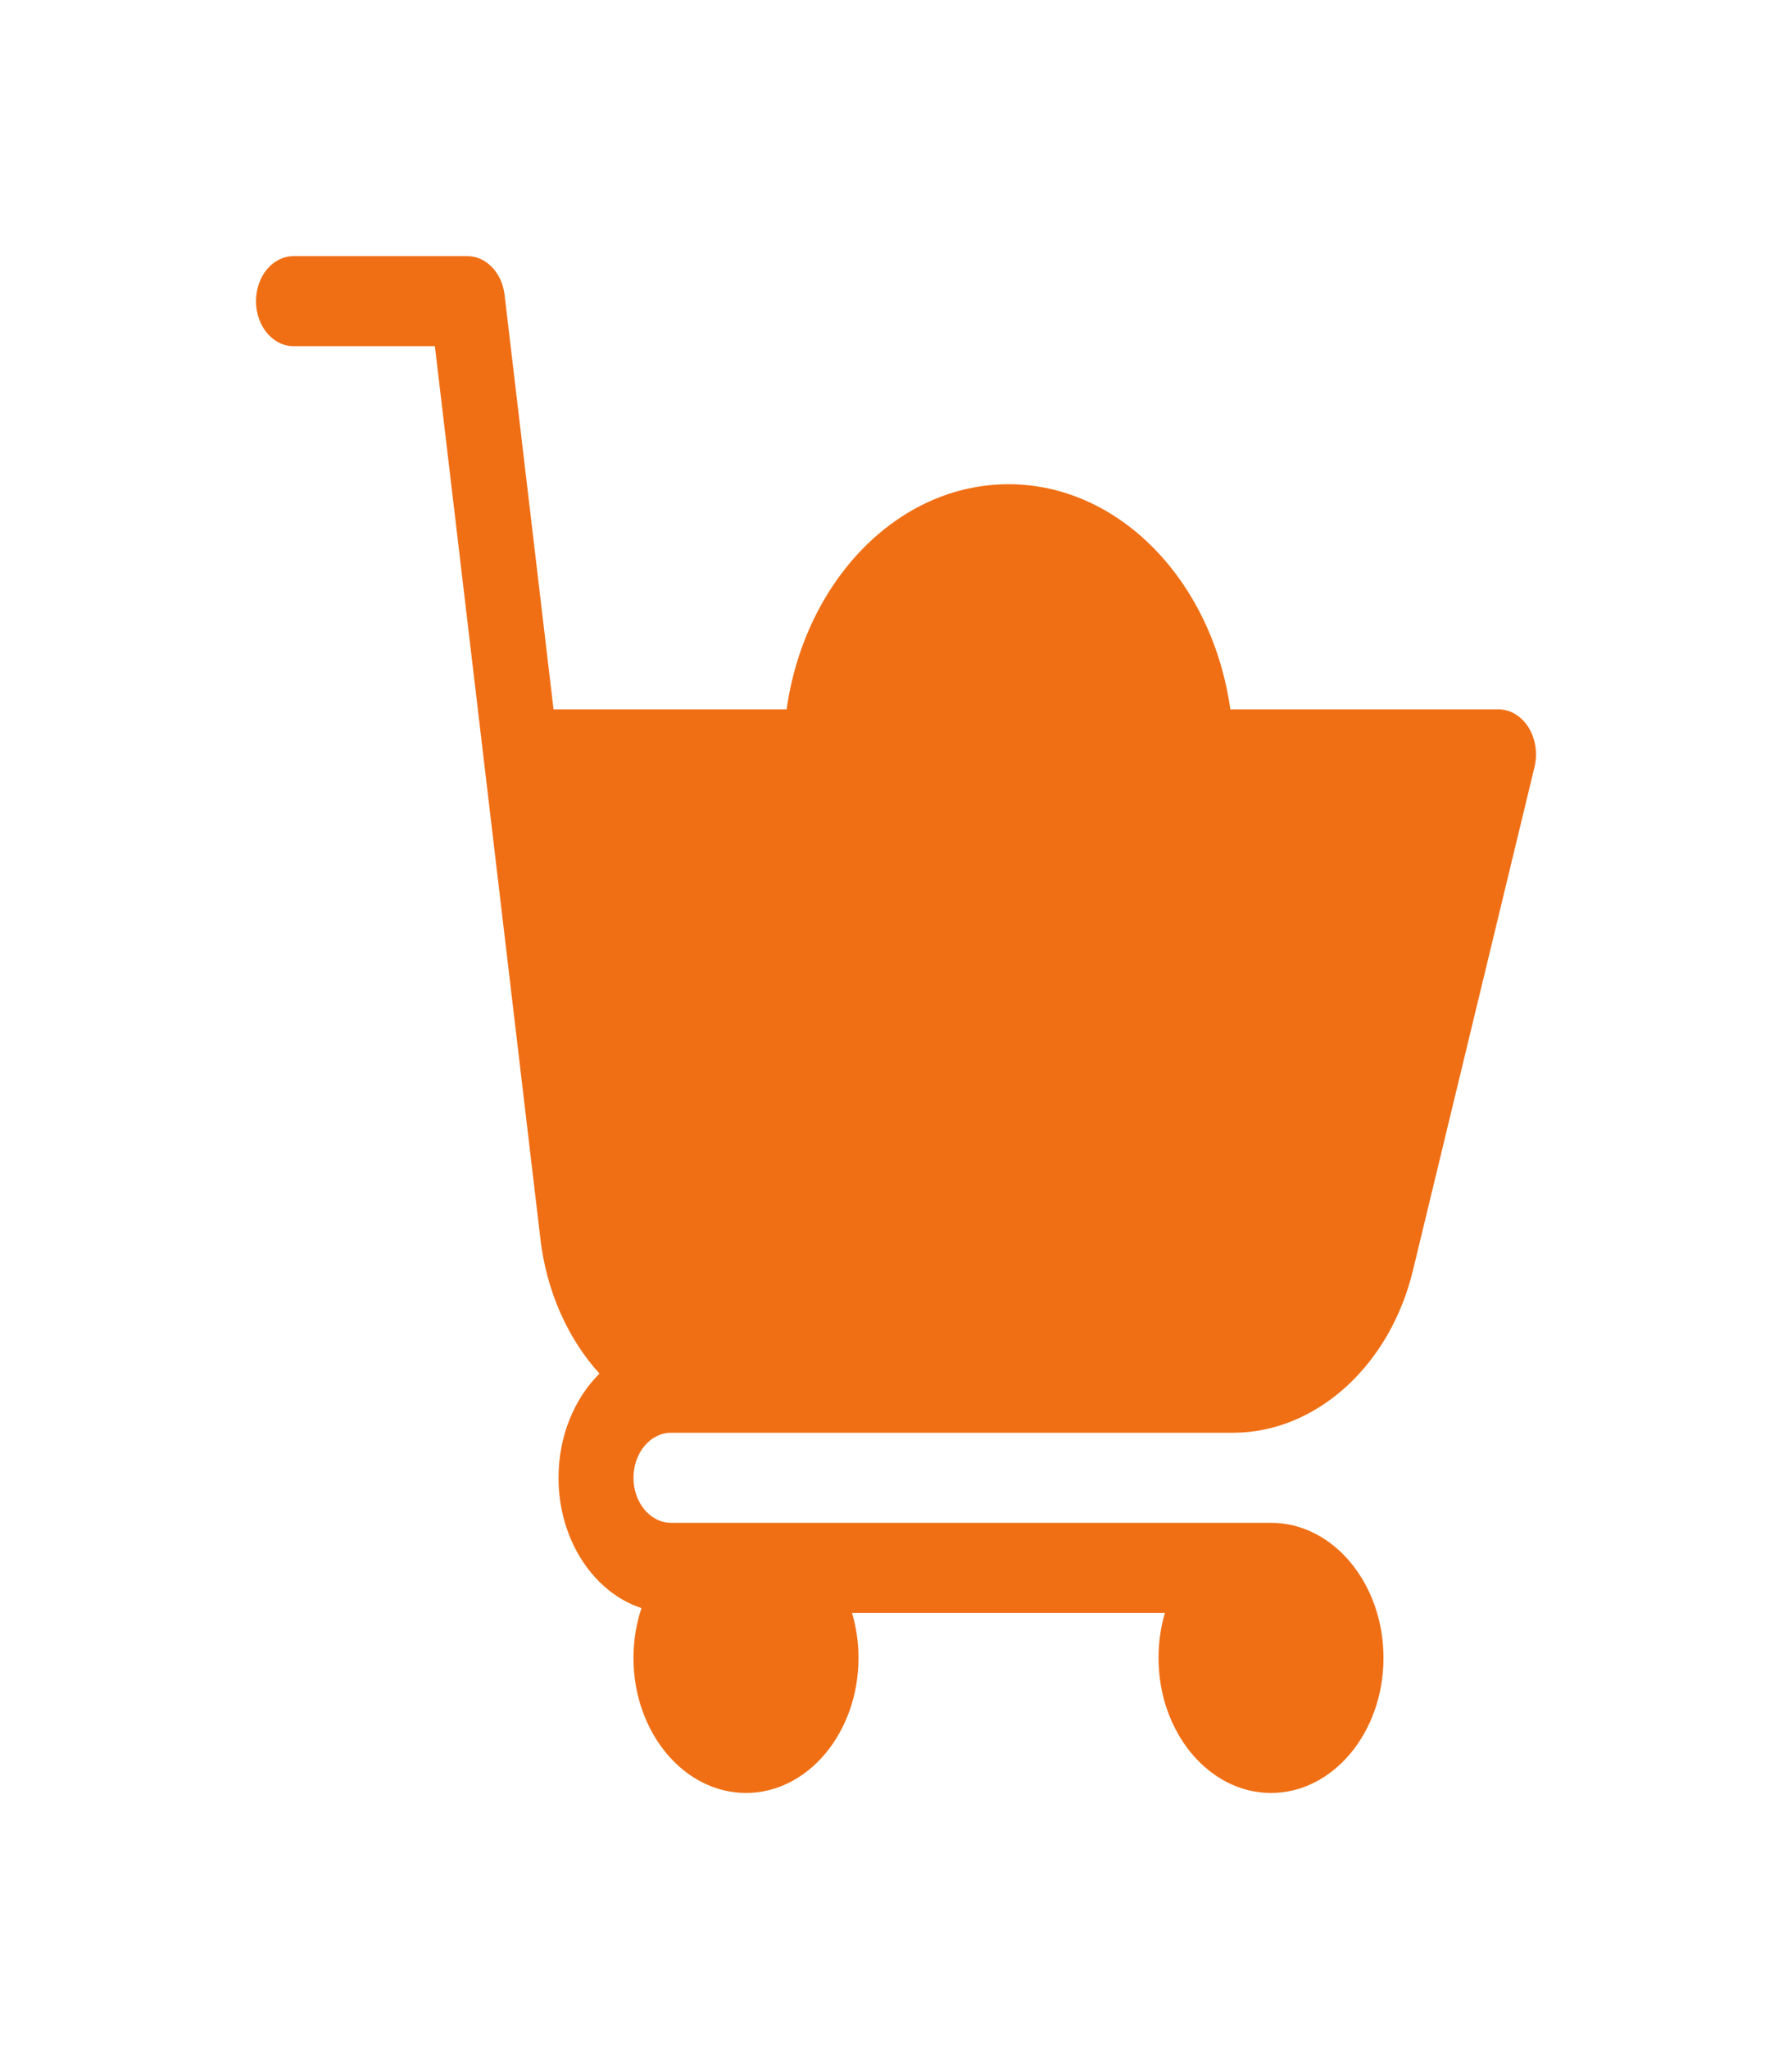 <svg width="28" height="32" viewBox="0 0 28 32" fill="none" xmlns="http://www.w3.org/2000/svg">
<g filter="url(#filter0_d)">
<path d="M23.883 7.359C23.772 7.182 23.598 7.078 23.414 7.078H19.224C18.945 5.085 17.497 3.562 15.758 3.562C14.019 3.562 12.571 5.085 12.291 7.078H8.649L7.884 0.604C7.843 0.258 7.595 0 7.304 0H4.586C4.262 0 4 0.315 4 0.703C4 1.091 4.262 1.406 4.586 1.406H6.795L7.561 7.88V7.88V7.88L8.445 15.357C8.541 16.163 8.868 16.902 9.367 17.451C8.976 17.838 8.727 18.424 8.727 19.078C8.727 20.049 9.277 20.869 10.023 21.113C9.943 21.354 9.898 21.616 9.898 21.891C9.898 23.054 10.687 24 11.656 24C12.626 24 13.414 23.054 13.414 21.891C13.414 21.644 13.378 21.408 13.313 21.188H18.202C18.137 21.408 18.102 21.644 18.102 21.891C18.102 23.054 18.89 24 19.859 24C20.829 24 21.617 23.054 21.617 21.891C21.617 20.727 20.829 19.781 19.859 19.781H10.484C10.161 19.781 9.898 19.466 9.898 19.078C9.898 18.69 10.161 18.375 10.484 18.375H19.263C20.564 18.375 21.723 17.326 22.08 15.828L23.977 7.977C24.028 7.765 23.993 7.536 23.883 7.359Z" fill="#F06F15"/>
</g>
<defs>
<filter id="filter0_d" x="0" y="0" width="28" height="32" filterUnits="userSpaceOnUse" color-interpolation-filters="sRGB">
<feFlood flood-opacity="0" result="BackgroundImageFix"/>
<feColorMatrix in="SourceAlpha" type="matrix" values="0 0 0 0 0 0 0 0 0 0 0 0 0 0 0 0 0 0 127 0"/>
<feOffset dy="4"/>
<feGaussianBlur stdDeviation="2"/>
<feColorMatrix type="matrix" values="0 0 0 0 0 0 0 0 0 0 0 0 0 0 0 0 0 0 0.25 0"/>
<feBlend mode="normal" in2="BackgroundImageFix" result="effect1_dropShadow"/>
<feBlend mode="normal" in="SourceGraphic" in2="effect1_dropShadow" result="shape"/>
</filter>
</defs>
</svg>
